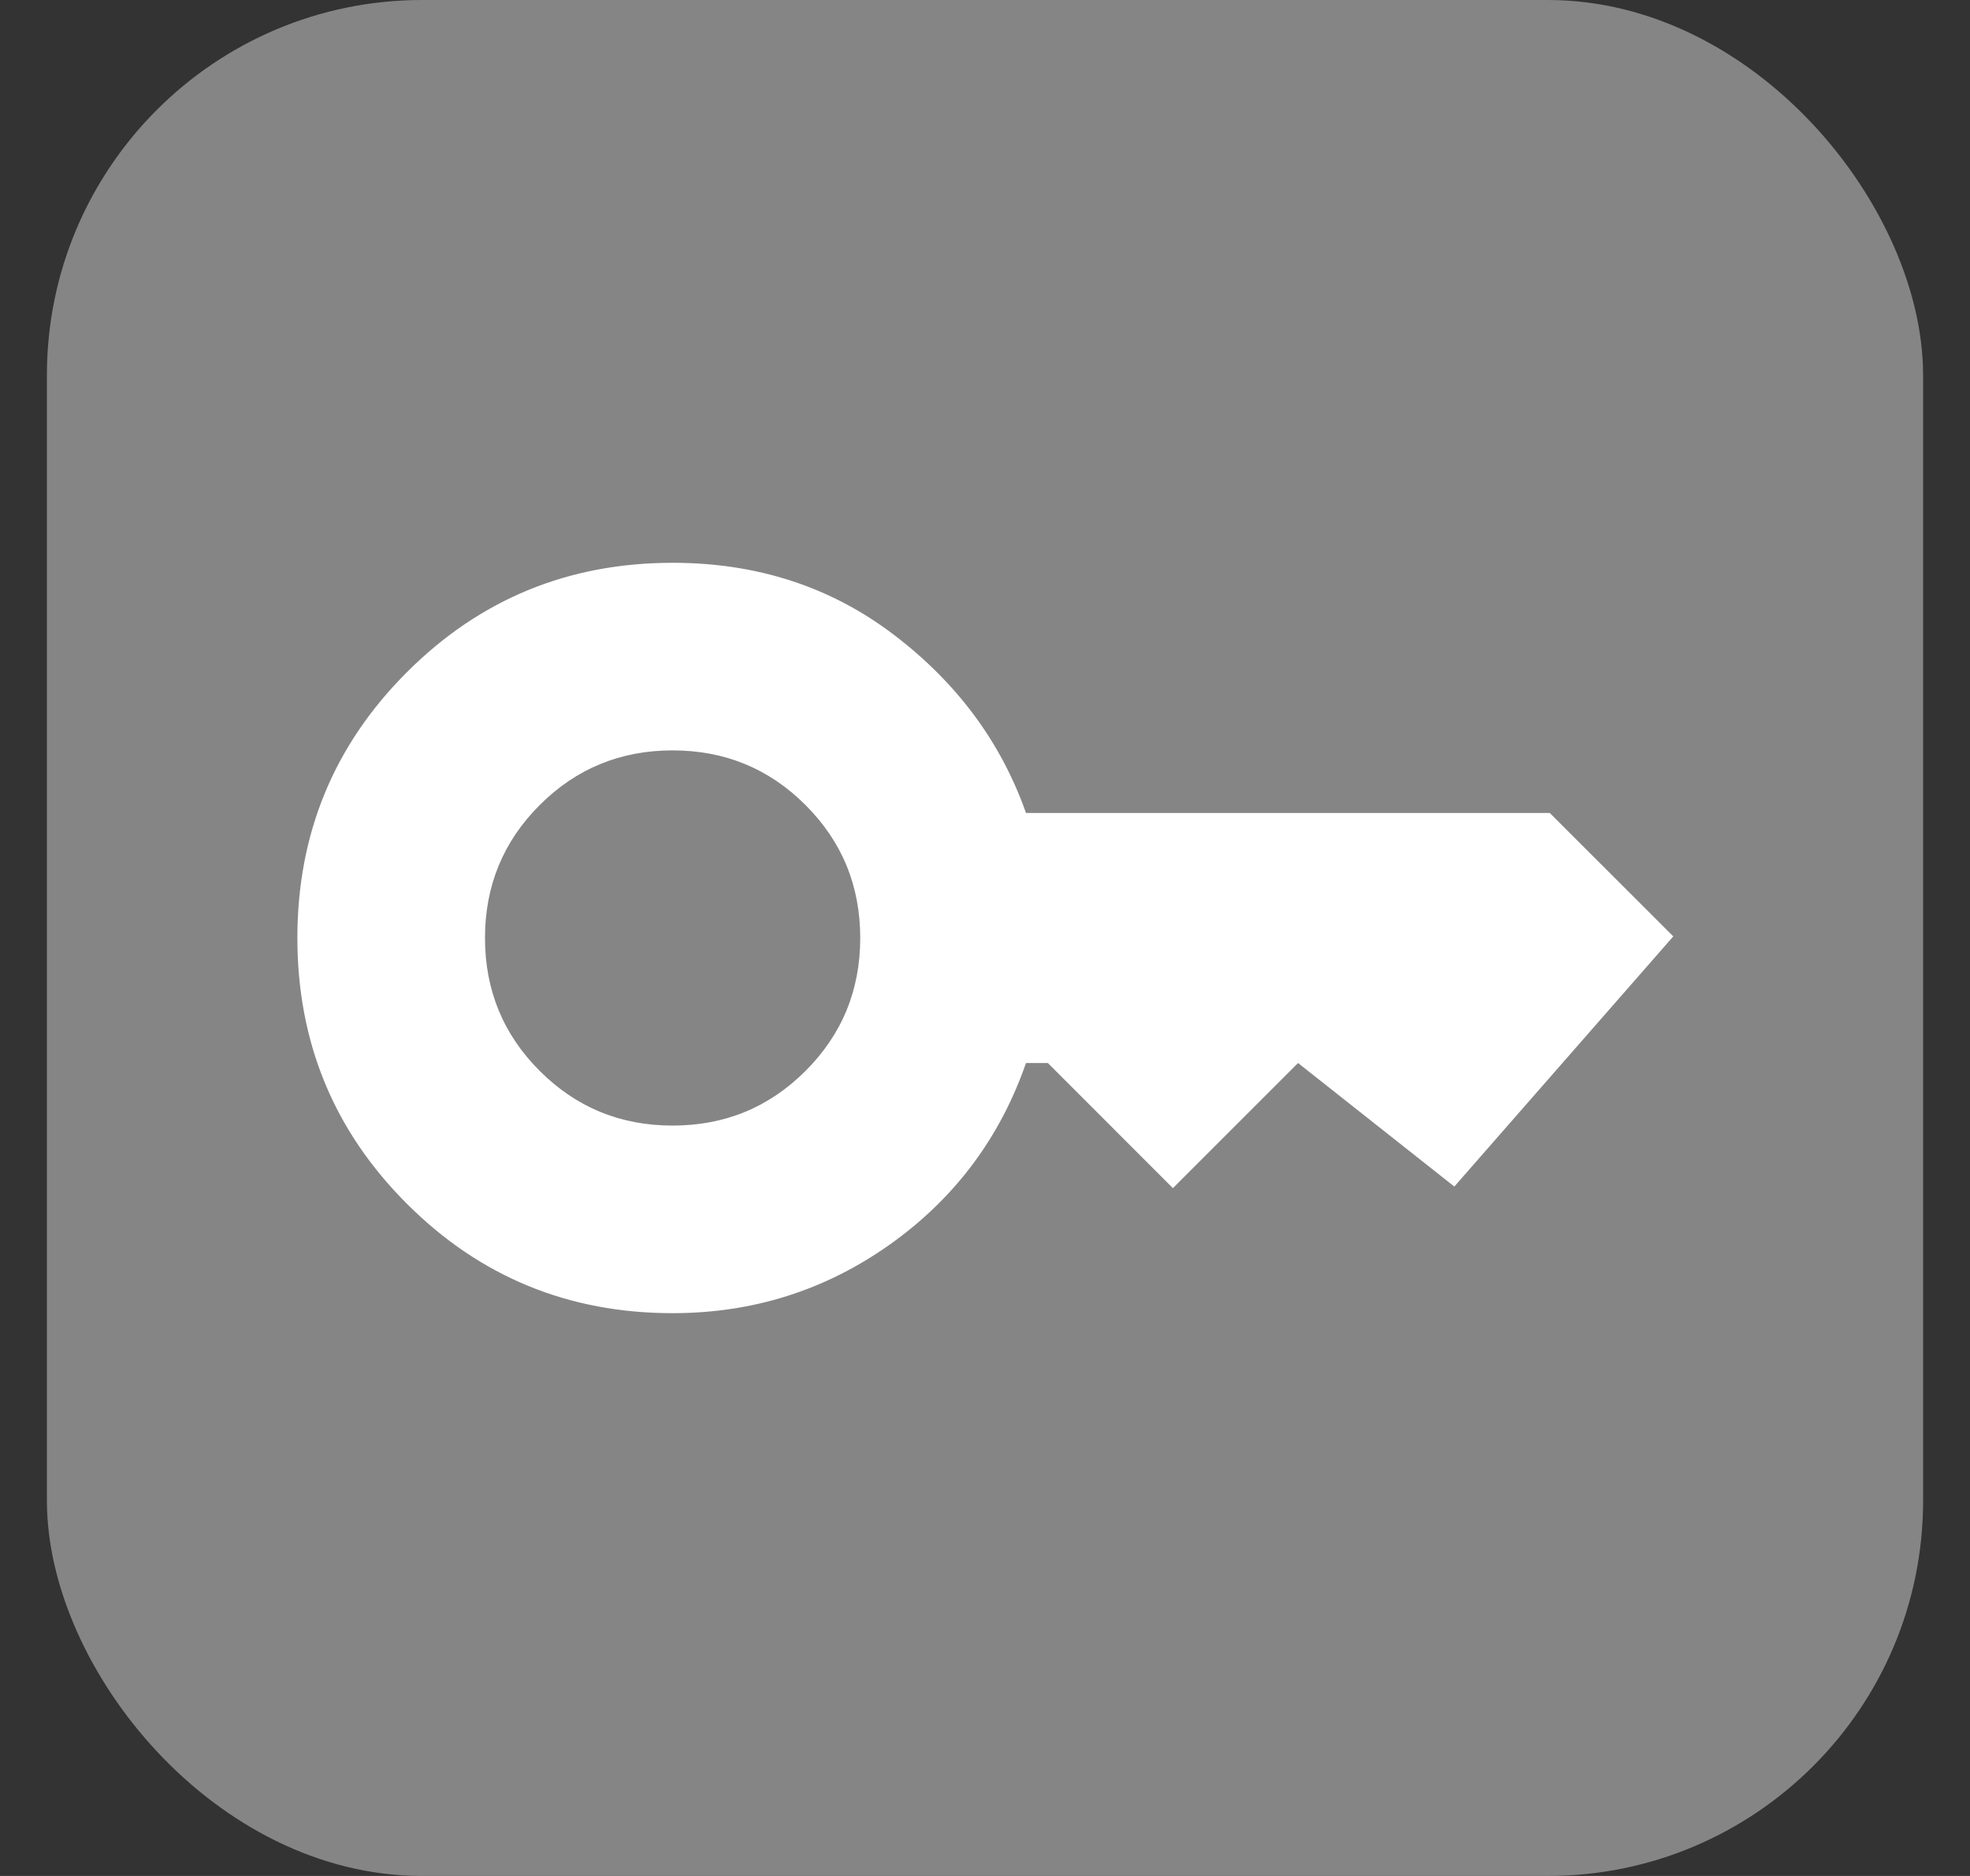 <svg width="21" height="20" viewBox="0 0 21 20" fill="none" xmlns="http://www.w3.org/2000/svg">
<rect x="0" y="0" width="21" height="20" fill="#333333" stroke="none"/>
<rect x="0.5" width="20" height="20" rx="4" fill="#858585"/>
<path d="M7.17 12C7.726 12 8.198 11.806 8.587 11.417C8.976 11.028 9.17 10.556 9.17 10C9.17 9.444 8.976 8.972 8.587 8.583C8.198 8.194 7.726 8 7.17 8C6.614 8 6.142 8.194 5.753 8.583C5.364 8.972 5.17 9.444 5.17 10C5.17 10.556 5.364 11.028 5.753 11.417C6.142 11.806 6.614 12 7.17 12ZM7.17 14C6.059 14 5.114 13.611 4.337 12.833C3.559 12.056 3.17 11.111 3.17 10C3.17 8.889 3.559 7.944 4.337 7.167C5.114 6.389 6.059 6 7.17 6C8.07 6 8.856 6.256 9.528 6.767C10.2 7.278 10.67 7.911 10.937 8.667H16.52L17.837 9.983L15.503 12.65L13.837 11.333L12.503 12.667L11.17 11.333H10.937C10.659 12.133 10.175 12.778 9.487 13.267C8.798 13.756 8.026 14 7.17 14Z" fill="white"/>
</svg>
